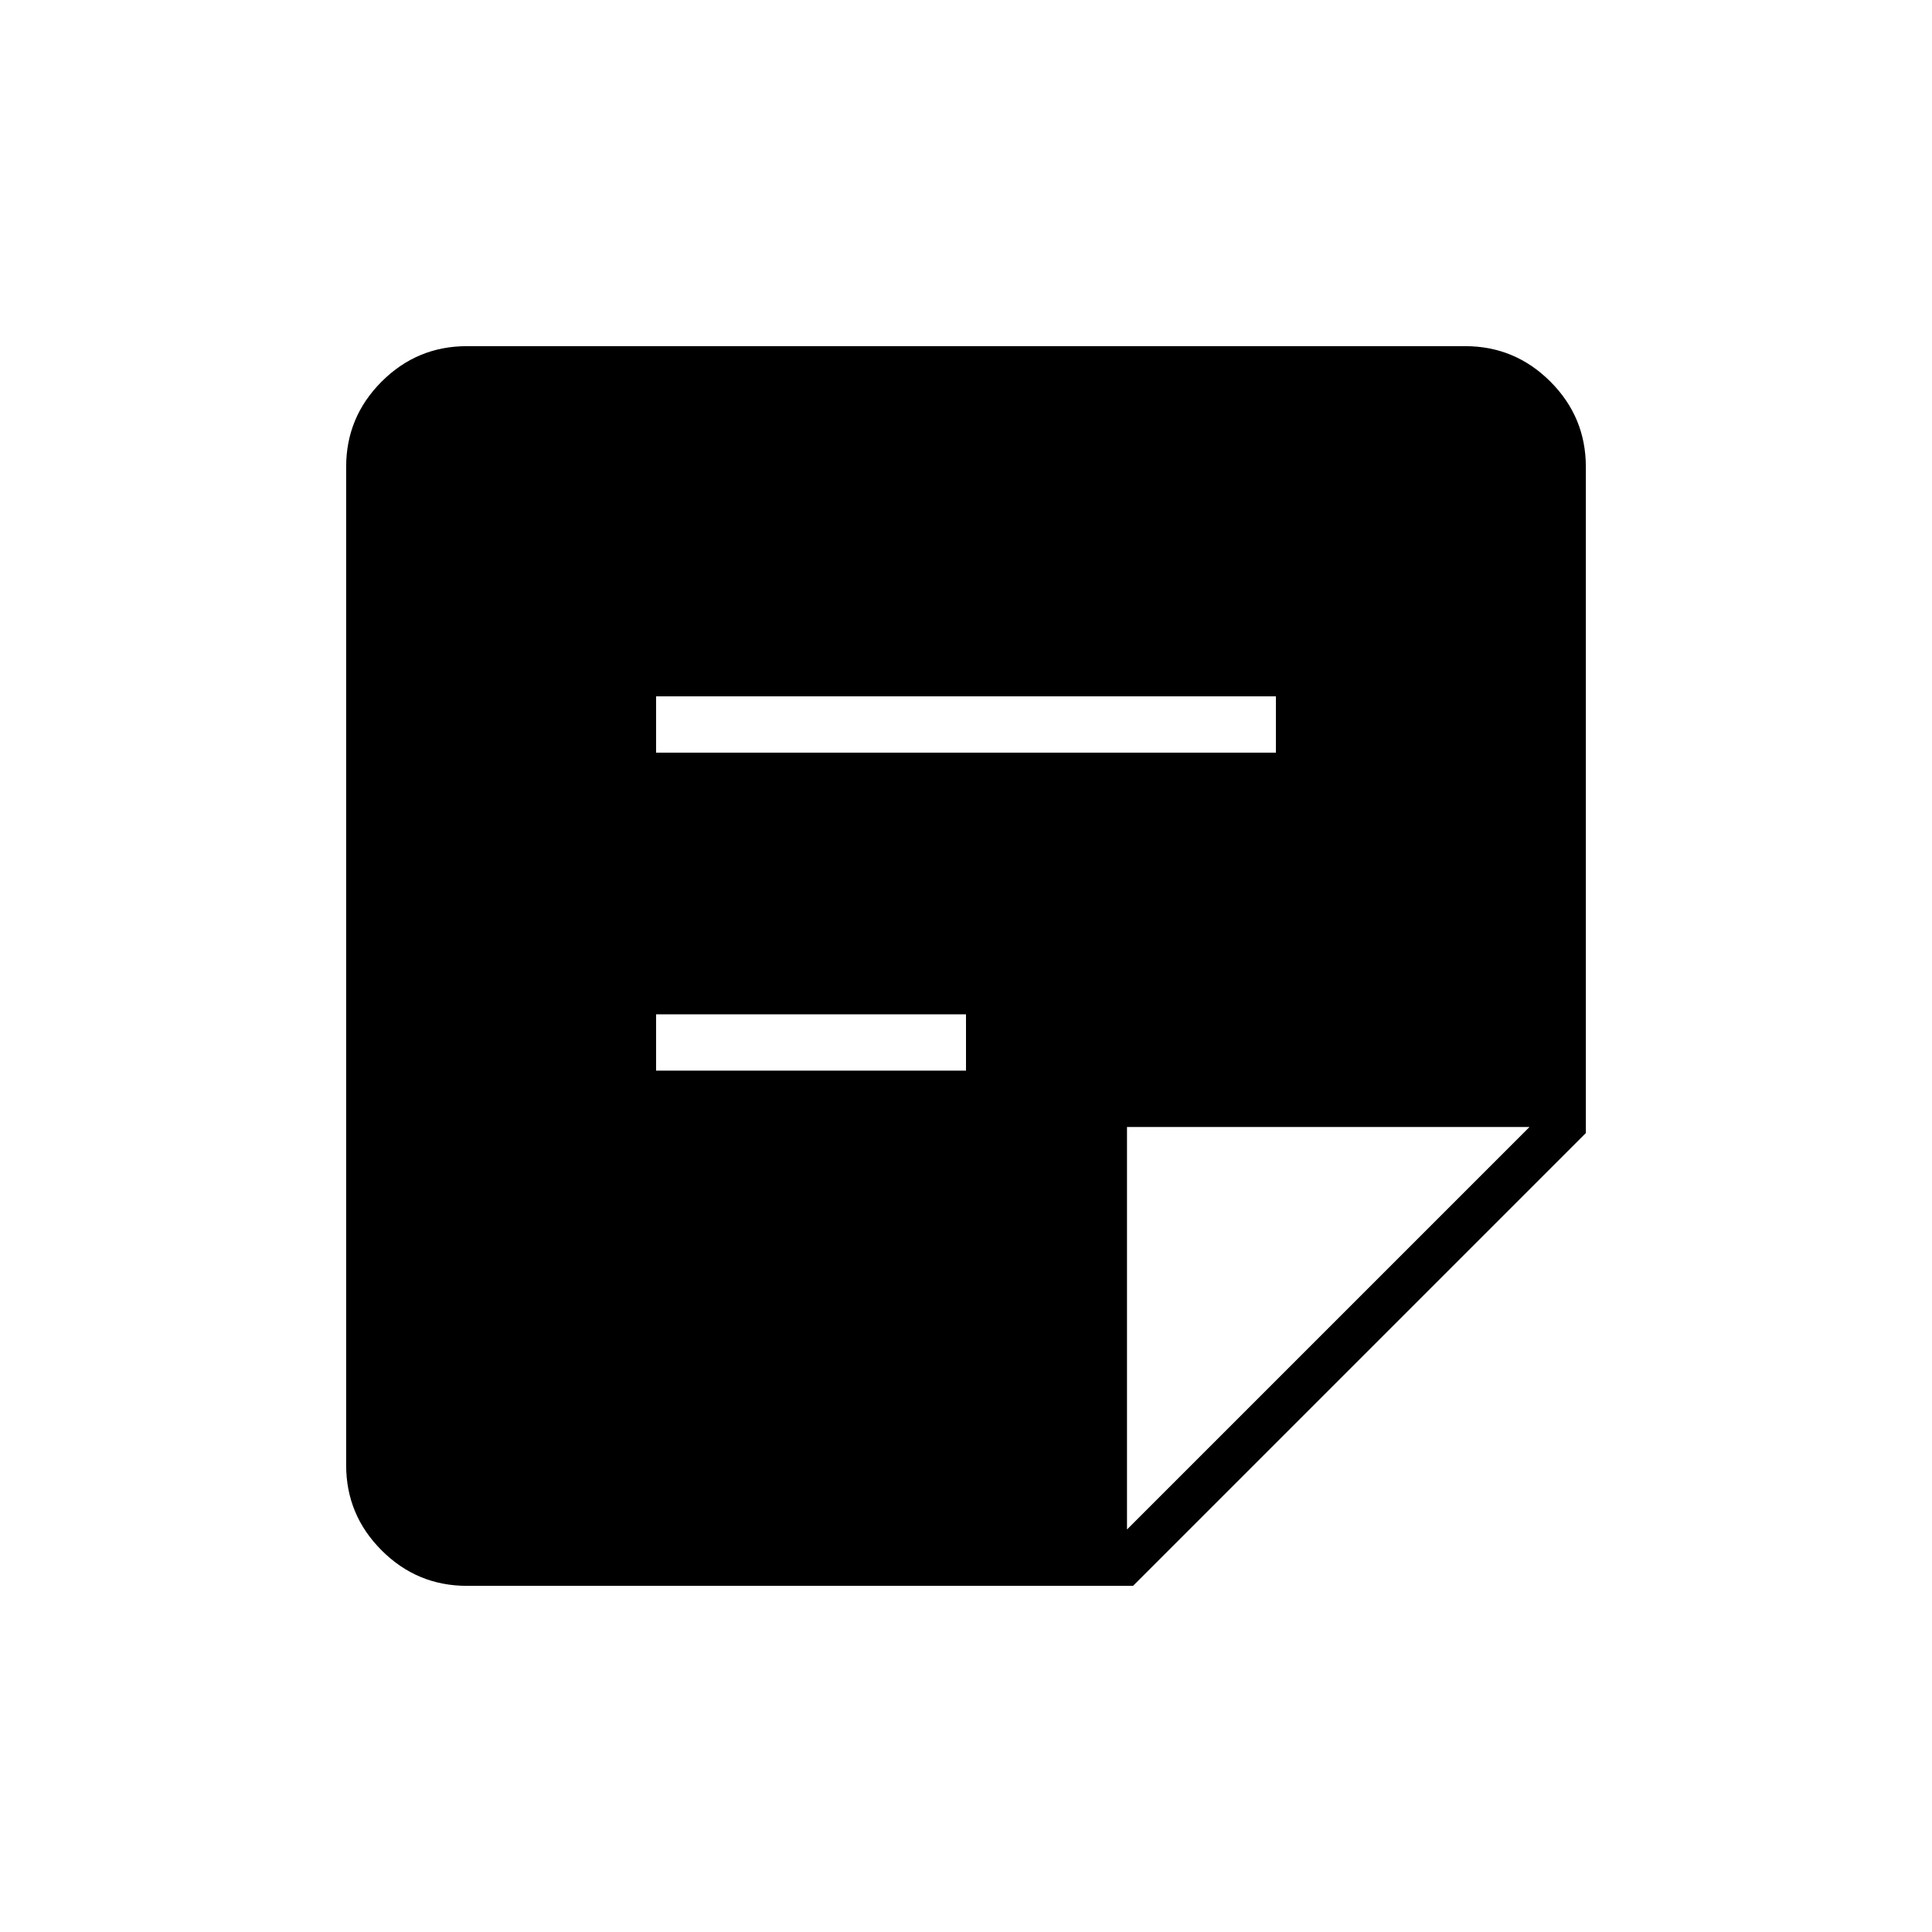 <svg xmlns="http://www.w3.org/2000/svg" height="24" viewBox="0 -960 960 960" width="24"><path d="M232-172q-24.75 0-42.37-17.63Q172-207.25 172-232v-496q0-24.75 17.63-42.38Q207.25-788 232-788h496q24.75 0 42.38 17.62Q788-752.75 788-728v331L563-172H232Zm328-28 200-200H560v200ZM326-428h154v-28H326v28Zm0-158h308v-28H326v28Z"/></svg>